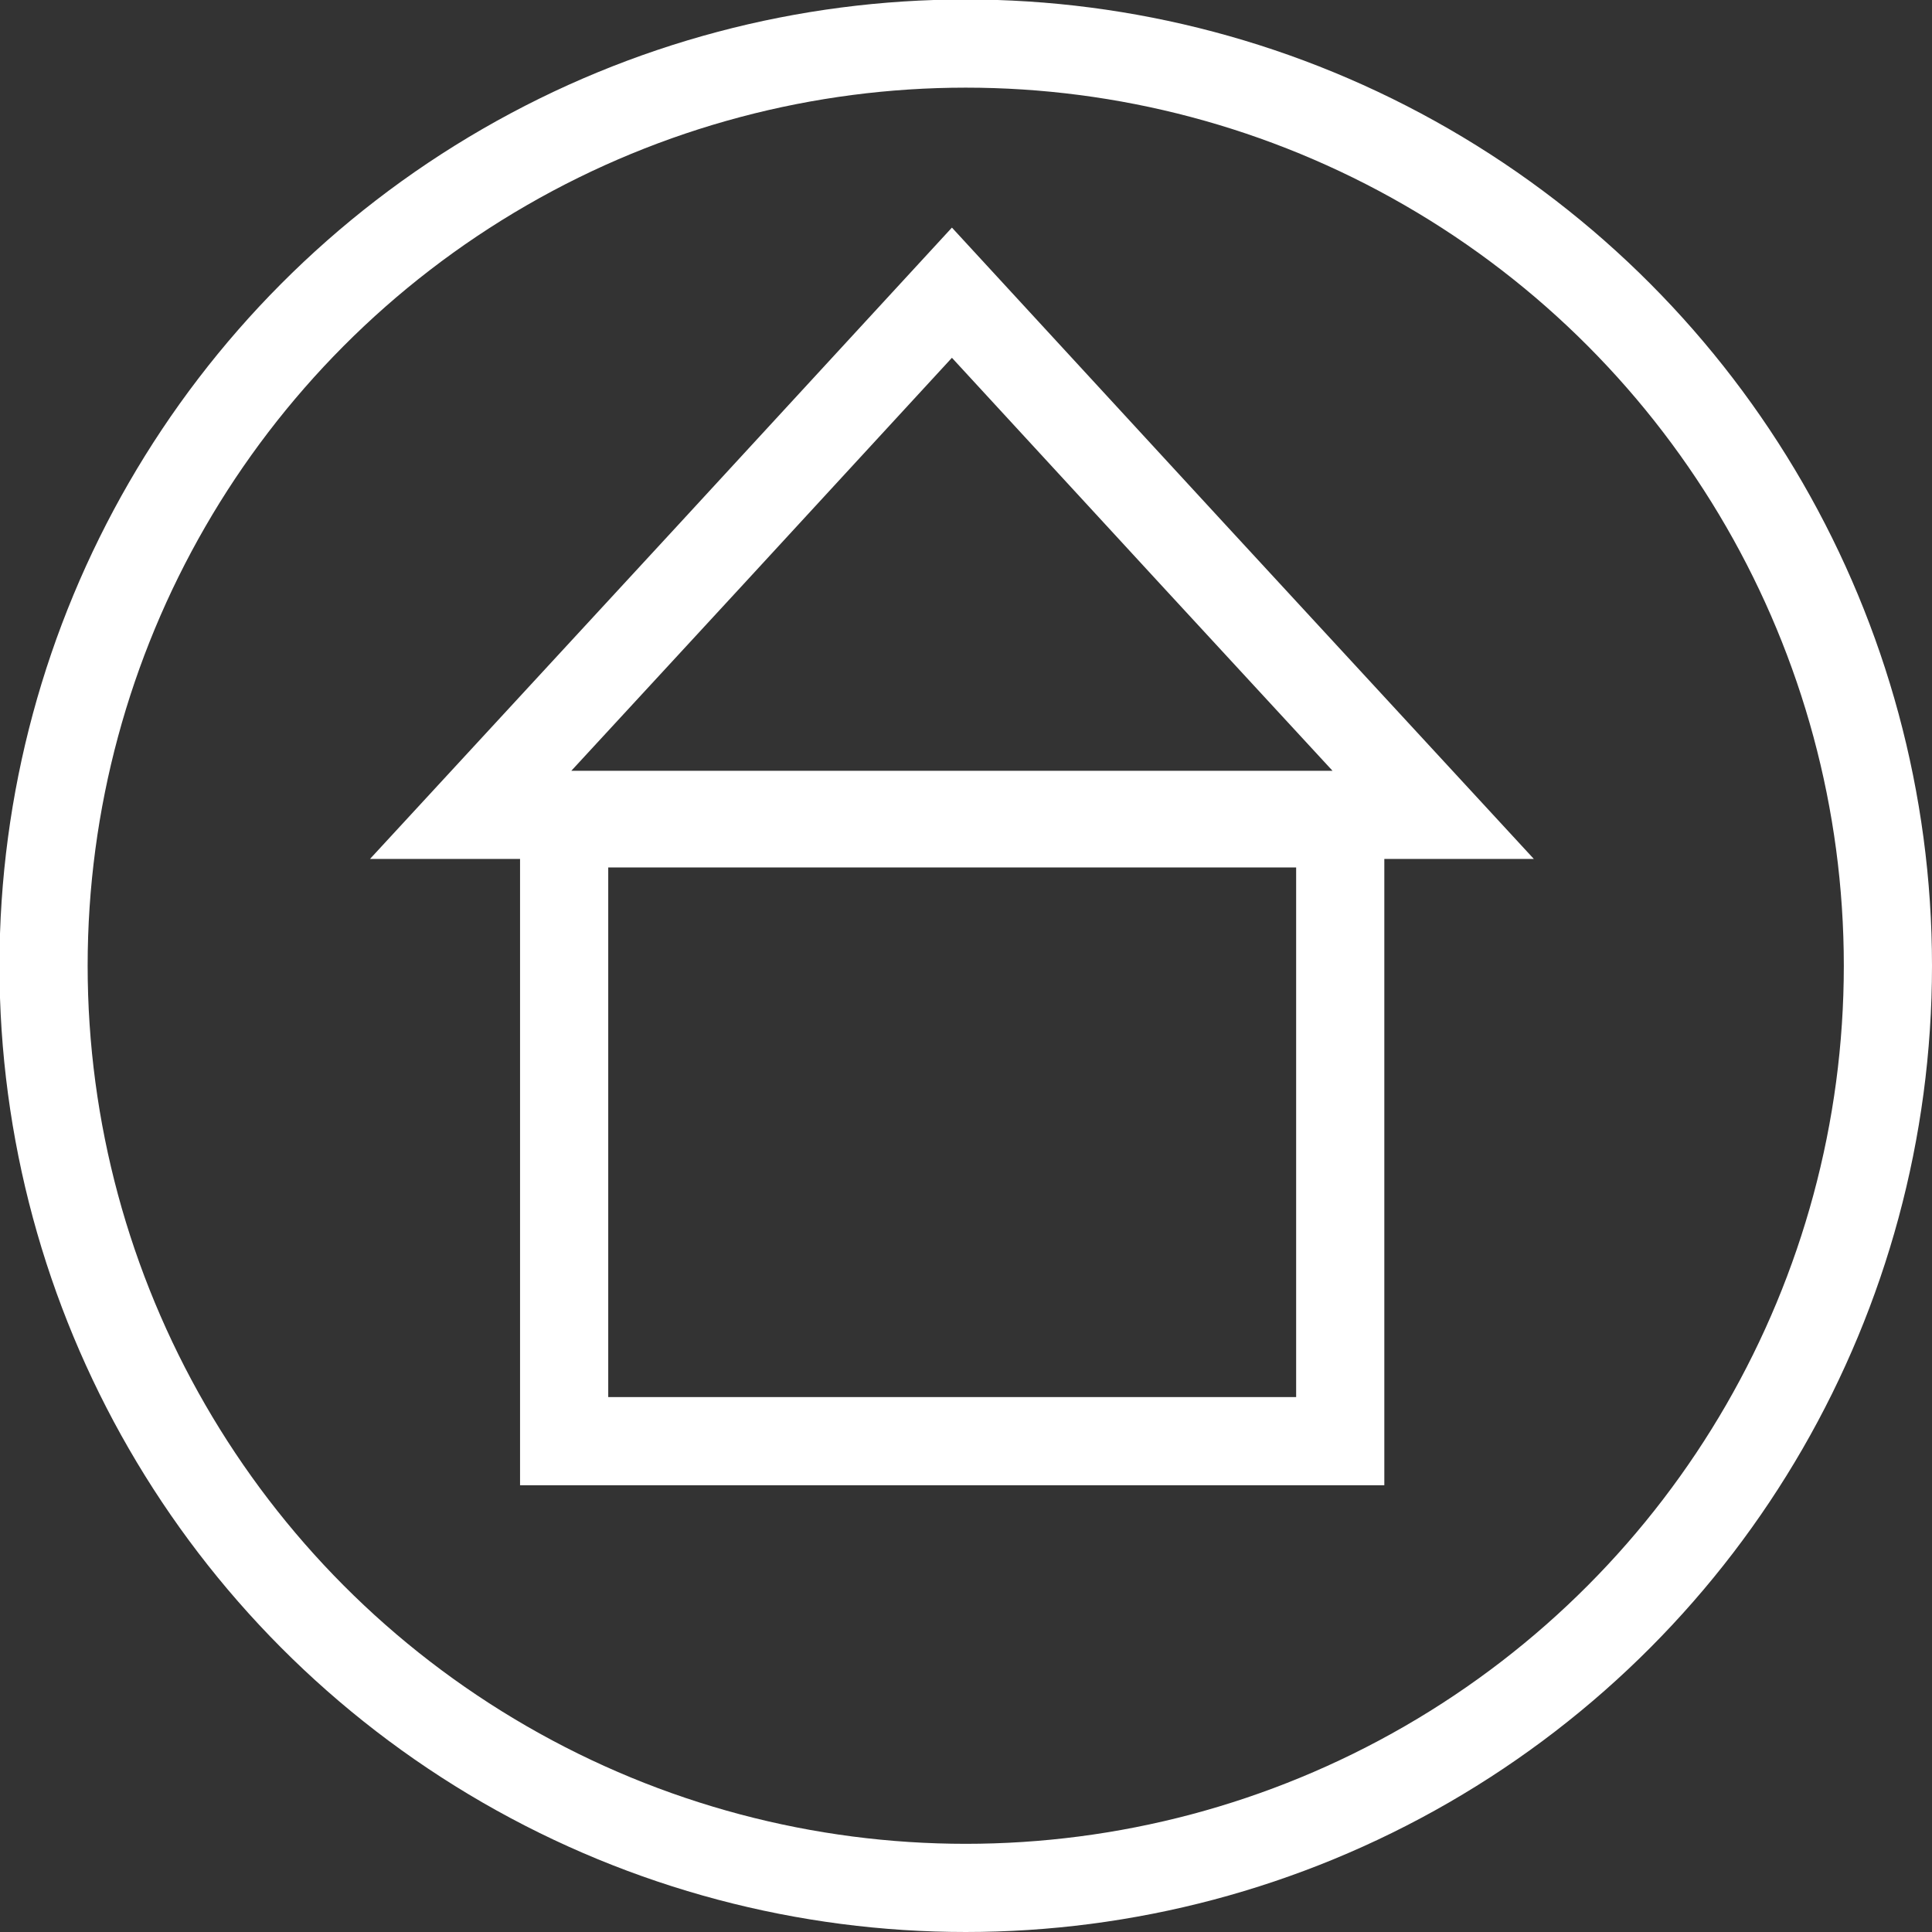 <svg xmlns="http://www.w3.org/2000/svg" viewBox="0 0 36.37 36.37"><rect x="0" y="0" width="36.37" height="36.37" fill="#333333" stroke="none"/><defs><style>.cls-1{fill:none;stroke:#fff;stroke-miterlimit:10;stroke-width:1.66px;}</style></defs><title>Asset 6adr</title><g id="Layer_2" data-name="Layer 2"><g id="Layer_4" data-name="Layer 4"><circle class="cls-1" cx="18.18" cy="18.18" r="17.36"/><polygon class="cls-1" points="17.92 15.34 8.86 15.34 13.39 10.43 17.92 5.51 22.45 10.43 26.98 15.34 17.92 15.34"/><rect class="cls-1" x="10.62" y="15.5" width="14.61" height="11.63"/></g></g></svg>